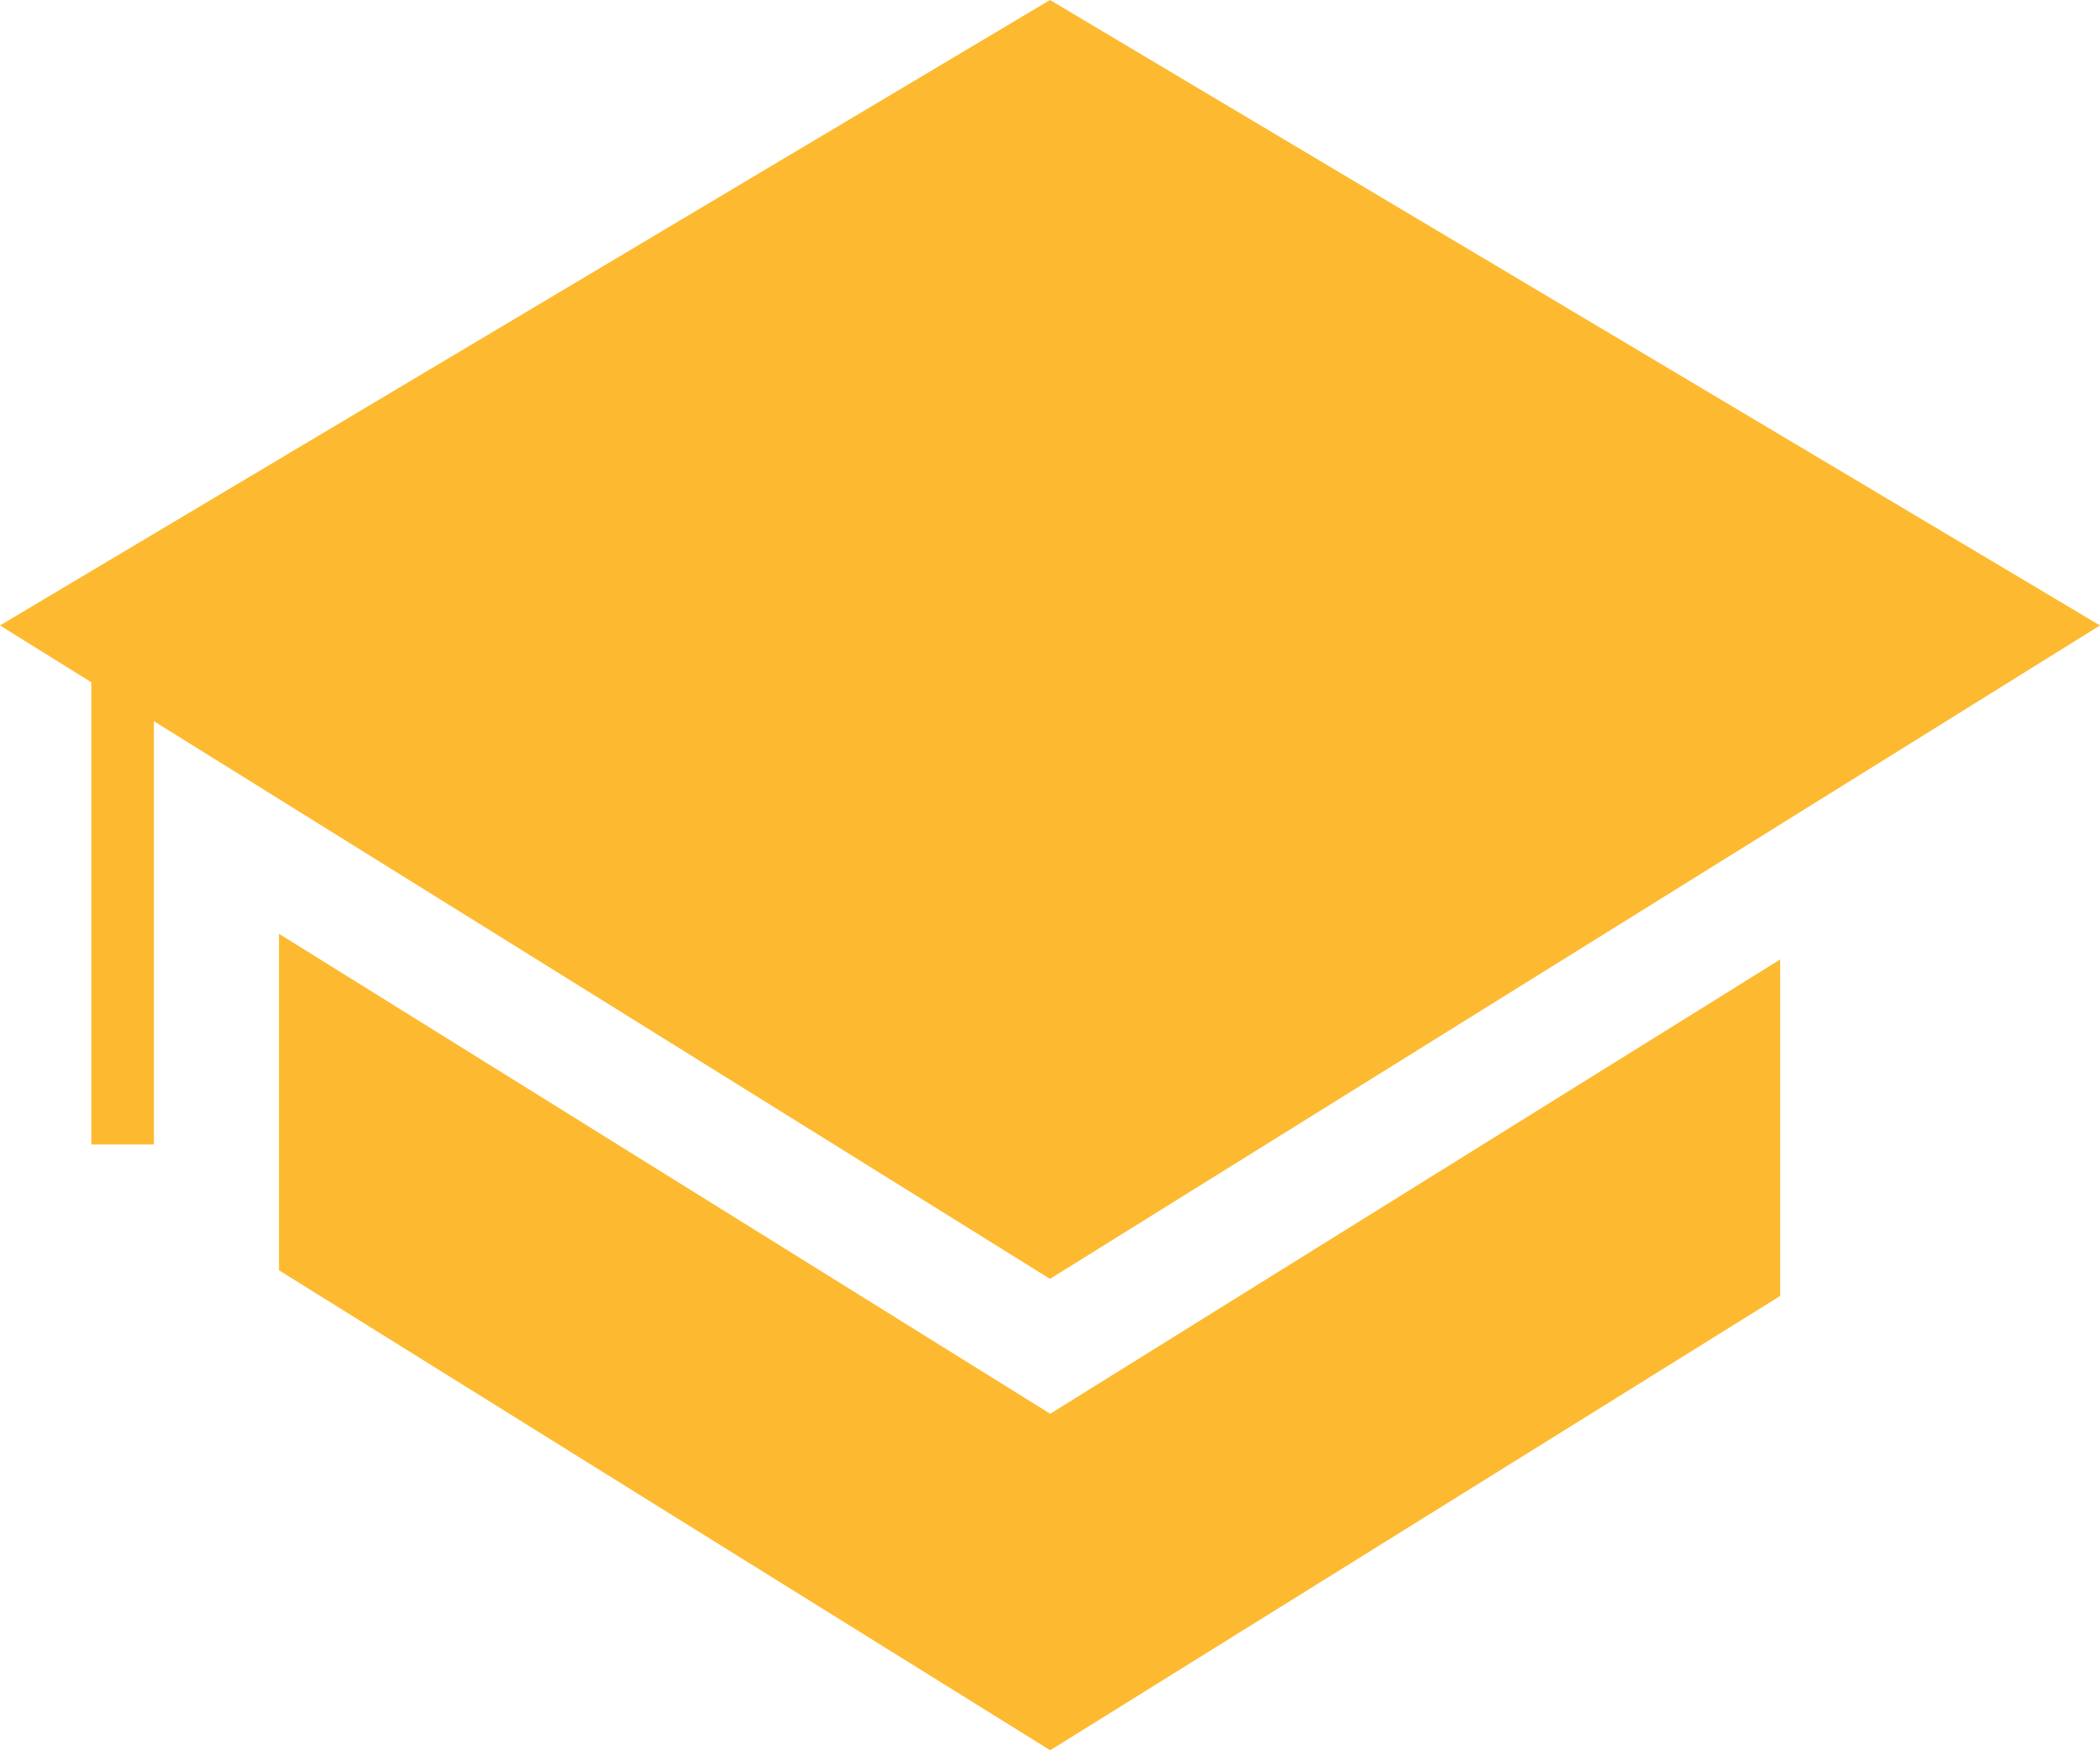 <svg width="60" height="50" viewBox="0 0 60 50" fill="none" xmlns="http://www.w3.org/2000/svg">
<path d="M0 17.867L30 36.533L60 17.867L30 0L0 17.867Z" fill="#FDBA30"/>
<path d="M30.006 40.387L7.971 26.675V36.288C15.316 40.865 22.661 45.436 30.006 50L50.862 37.022V27.409L30.006 40.387Z" fill="#FDBA30"/>
<path d="M4.397 17.309H2.609V32.695H4.397V17.309Z" fill="#FDBA30"/>
</svg>
